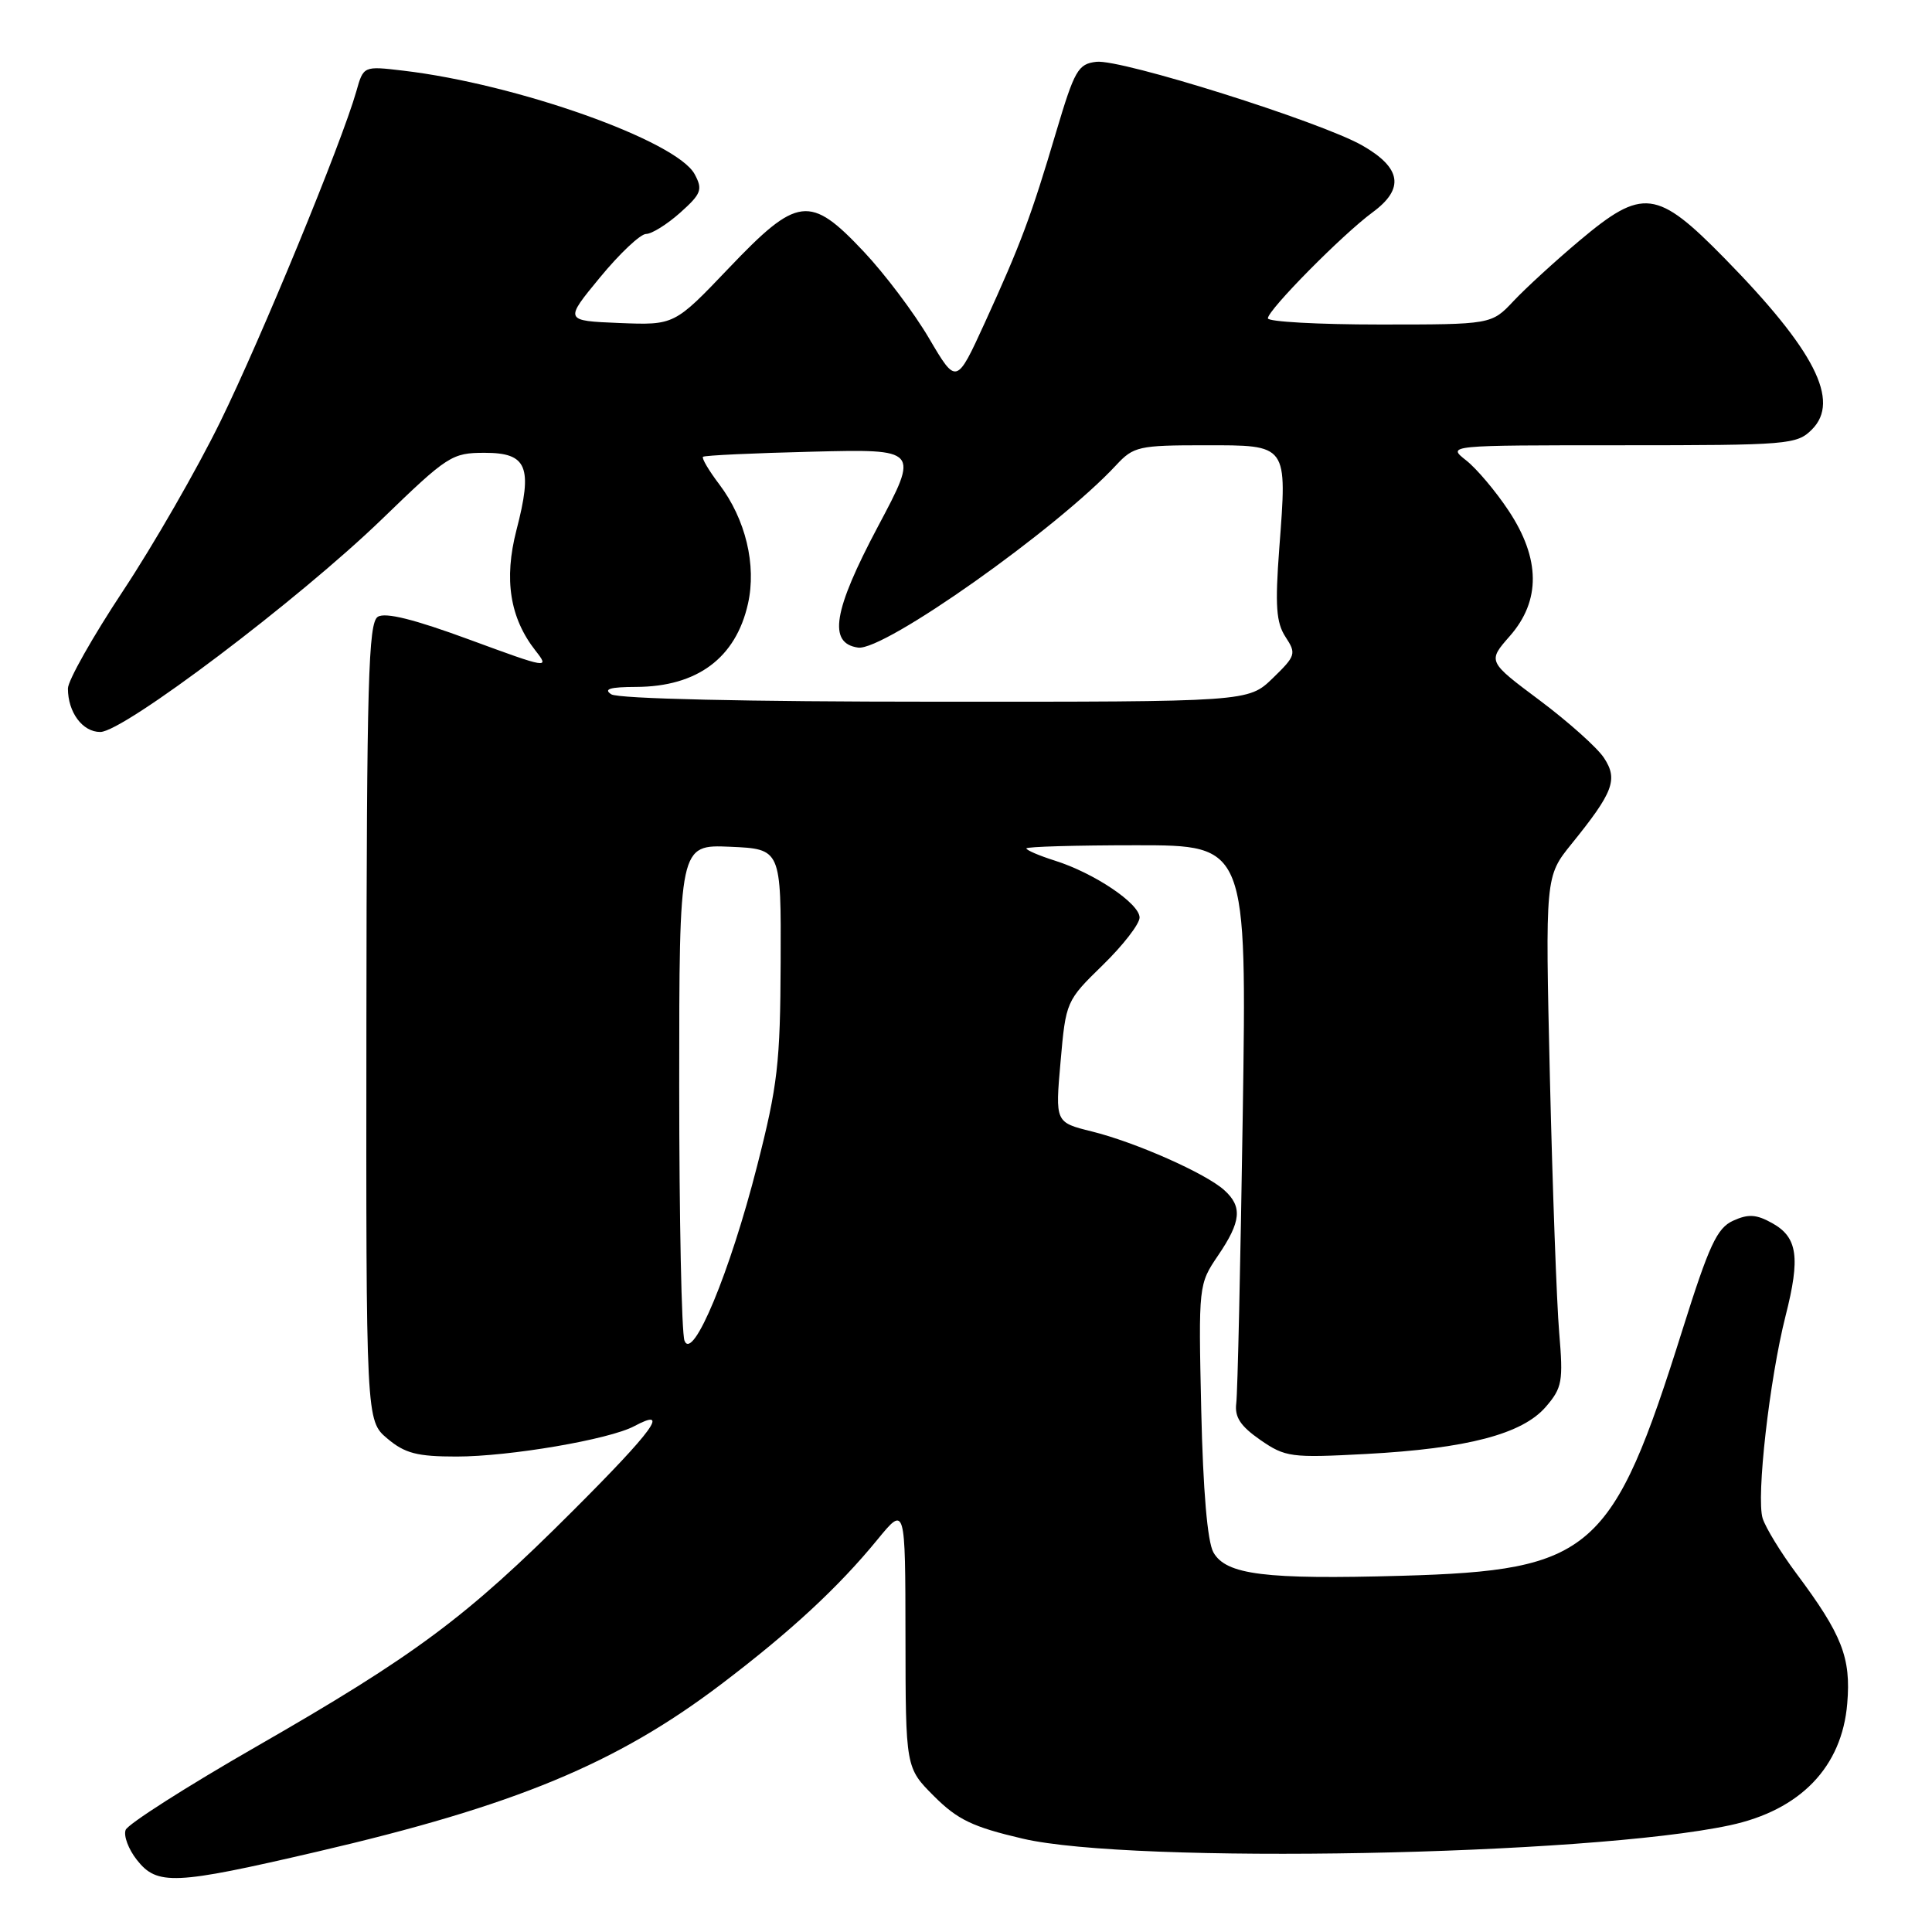 <?xml version="1.0" encoding="UTF-8" standalone="no"?>
<!DOCTYPE svg PUBLIC "-//W3C//DTD SVG 1.1//EN" "http://www.w3.org/Graphics/SVG/1.1/DTD/svg11.dtd" >
<svg xmlns="http://www.w3.org/2000/svg" xmlns:xlink="http://www.w3.org/1999/xlink" version="1.1" viewBox="0 0 256 256">
 <g >
 <path fill="currentColor"
d=" M 41.93 245.38 C 68.24 239.27 81.69 233.70 95.61 223.13 C 104.77 216.18 111.09 210.33 116.27 204.00 C 119.96 199.50 119.96 199.50 119.98 216.87 C 120.00 234.24 120.00 234.24 123.76 238.00 C 126.88 241.12 128.88 242.08 135.51 243.63 C 150.02 247.03 210.38 245.89 229.21 241.86 C 238.56 239.86 244.08 234.13 244.77 225.71 C 245.28 219.65 244.09 216.61 238.02 208.48 C 235.96 205.72 233.96 202.44 233.56 201.19 C 232.69 198.43 234.46 182.79 236.60 174.35 C 238.57 166.61 238.19 163.95 234.84 162.08 C 232.73 160.90 231.67 160.83 229.65 161.75 C 227.51 162.72 226.47 164.97 222.94 176.19 C 213.65 205.75 210.99 208.08 185.72 208.80 C 167.63 209.31 162.45 208.67 160.78 205.69 C 159.99 204.29 159.41 197.51 159.17 186.84 C 158.80 170.27 158.82 170.17 161.40 166.36 C 164.46 161.86 164.65 159.89 162.22 157.70 C 159.77 155.48 150.48 151.36 144.66 149.92 C 139.82 148.72 139.82 148.72 140.53 140.68 C 141.23 132.70 141.28 132.60 146.12 127.88 C 148.80 125.27 151.00 122.43 151.00 121.58 C 151.00 119.72 144.97 115.67 139.75 114.03 C 137.69 113.38 136.00 112.65 136.00 112.42 C 136.00 112.19 142.57 112.00 150.60 112.00 C 165.21 112.00 165.21 112.00 164.67 147.75 C 164.37 167.41 163.99 184.60 163.81 185.94 C 163.58 187.78 164.36 188.96 167.00 190.80 C 170.32 193.09 171.05 193.19 181.00 192.66 C 194.42 191.94 201.72 190.02 204.83 186.41 C 207.00 183.89 207.15 183.05 206.60 176.57 C 206.27 172.68 205.72 157.49 205.37 142.82 C 204.75 116.14 204.75 116.14 208.24 111.82 C 213.78 104.97 214.42 103.29 212.54 100.43 C 211.67 99.09 207.83 95.66 204.03 92.81 C 197.11 87.64 197.11 87.64 200.06 84.28 C 204.17 79.60 204.12 74.03 199.90 67.67 C 198.20 65.10 195.66 62.09 194.27 61.00 C 191.73 59.00 191.73 59.00 214.87 59.00 C 236.99 59.00 238.09 58.91 240.09 56.91 C 243.88 53.12 240.47 46.42 228.54 34.25 C 219.54 25.07 217.67 24.84 209.30 31.88 C 206.11 34.56 202.18 38.16 200.56 39.88 C 197.63 43.00 197.63 43.00 182.81 43.00 C 174.67 43.00 168.00 42.63 168.00 42.18 C 168.00 41.07 177.88 31.07 181.88 28.13 C 186.14 25.00 185.70 22.24 180.50 19.27 C 174.99 16.13 148.54 7.80 145.27 8.19 C 142.85 8.47 142.38 9.30 139.94 17.50 C 136.64 28.63 135.27 32.31 130.50 42.75 C 126.73 50.99 126.73 50.99 123.11 44.84 C 121.13 41.46 117.23 36.29 114.46 33.35 C 107.32 25.76 105.68 25.97 96.55 35.55 C 89.36 43.09 89.36 43.09 82.06 42.80 C 74.77 42.50 74.77 42.50 79.51 36.75 C 82.11 33.59 84.86 31.00 85.61 31.00 C 86.36 31.00 88.39 29.73 90.12 28.19 C 92.93 25.68 93.14 25.12 92.05 23.09 C 89.68 18.66 68.50 11.13 53.41 9.36 C 48.16 8.74 48.16 8.74 47.21 12.12 C 45.27 18.93 34.62 44.81 29.19 55.88 C 26.12 62.15 20.32 72.23 16.30 78.30 C 12.29 84.36 9.00 90.18 9.00 91.23 C 9.00 94.39 10.94 97.00 13.29 96.99 C 16.37 96.99 39.61 79.43 50.60 68.80 C 59.32 60.36 59.88 60.00 64.23 60.00 C 69.86 60.00 70.62 61.84 68.43 70.25 C 66.75 76.77 67.56 81.89 70.96 86.22 C 72.86 88.63 72.62 88.59 62.22 84.76 C 54.89 82.06 51.06 81.10 50.06 81.73 C 48.81 82.52 48.59 90.29 48.55 135.45 C 48.50 188.24 48.50 188.24 51.33 190.62 C 53.65 192.58 55.28 193.00 60.49 193.00 C 67.51 193.00 80.75 190.74 84.05 188.97 C 88.86 186.40 86.62 189.49 75.86 200.24 C 61.79 214.31 55.04 219.33 33.88 231.48 C 24.70 236.75 16.95 241.70 16.65 242.47 C 16.35 243.24 17.02 245.03 18.13 246.44 C 20.82 249.86 23.10 249.76 41.93 245.38 Z  M 90.70 177.65 C 90.31 176.65 90.00 161.45 90.00 143.87 C 90.00 111.91 90.00 111.91 96.75 112.20 C 103.50 112.50 103.50 112.50 103.44 127.50 C 103.39 140.84 103.05 143.83 100.32 154.50 C 96.73 168.59 91.78 180.48 90.70 177.65 Z  M 81.00 92.00 C 79.92 91.30 80.83 91.03 84.30 91.02 C 92.38 90.99 97.50 87.19 99.11 80.00 C 100.26 74.88 98.80 68.80 95.31 64.18 C 93.93 62.36 92.96 60.72 93.15 60.53 C 93.34 60.34 99.87 60.04 107.65 59.85 C 121.79 59.50 121.79 59.50 116.33 69.77 C 110.40 80.94 109.69 85.24 113.70 85.81 C 117.12 86.30 140.10 70.05 147.92 61.61 C 150.20 59.16 150.91 59.00 159.61 59.00 C 170.73 59.00 170.56 58.76 169.51 72.66 C 168.94 80.28 169.10 82.50 170.34 84.40 C 171.79 86.61 171.70 86.90 168.64 89.87 C 165.40 93.00 165.40 93.00 123.95 92.98 C 98.92 92.98 81.91 92.59 81.00 92.00 Z "/>
</g>
</svg>